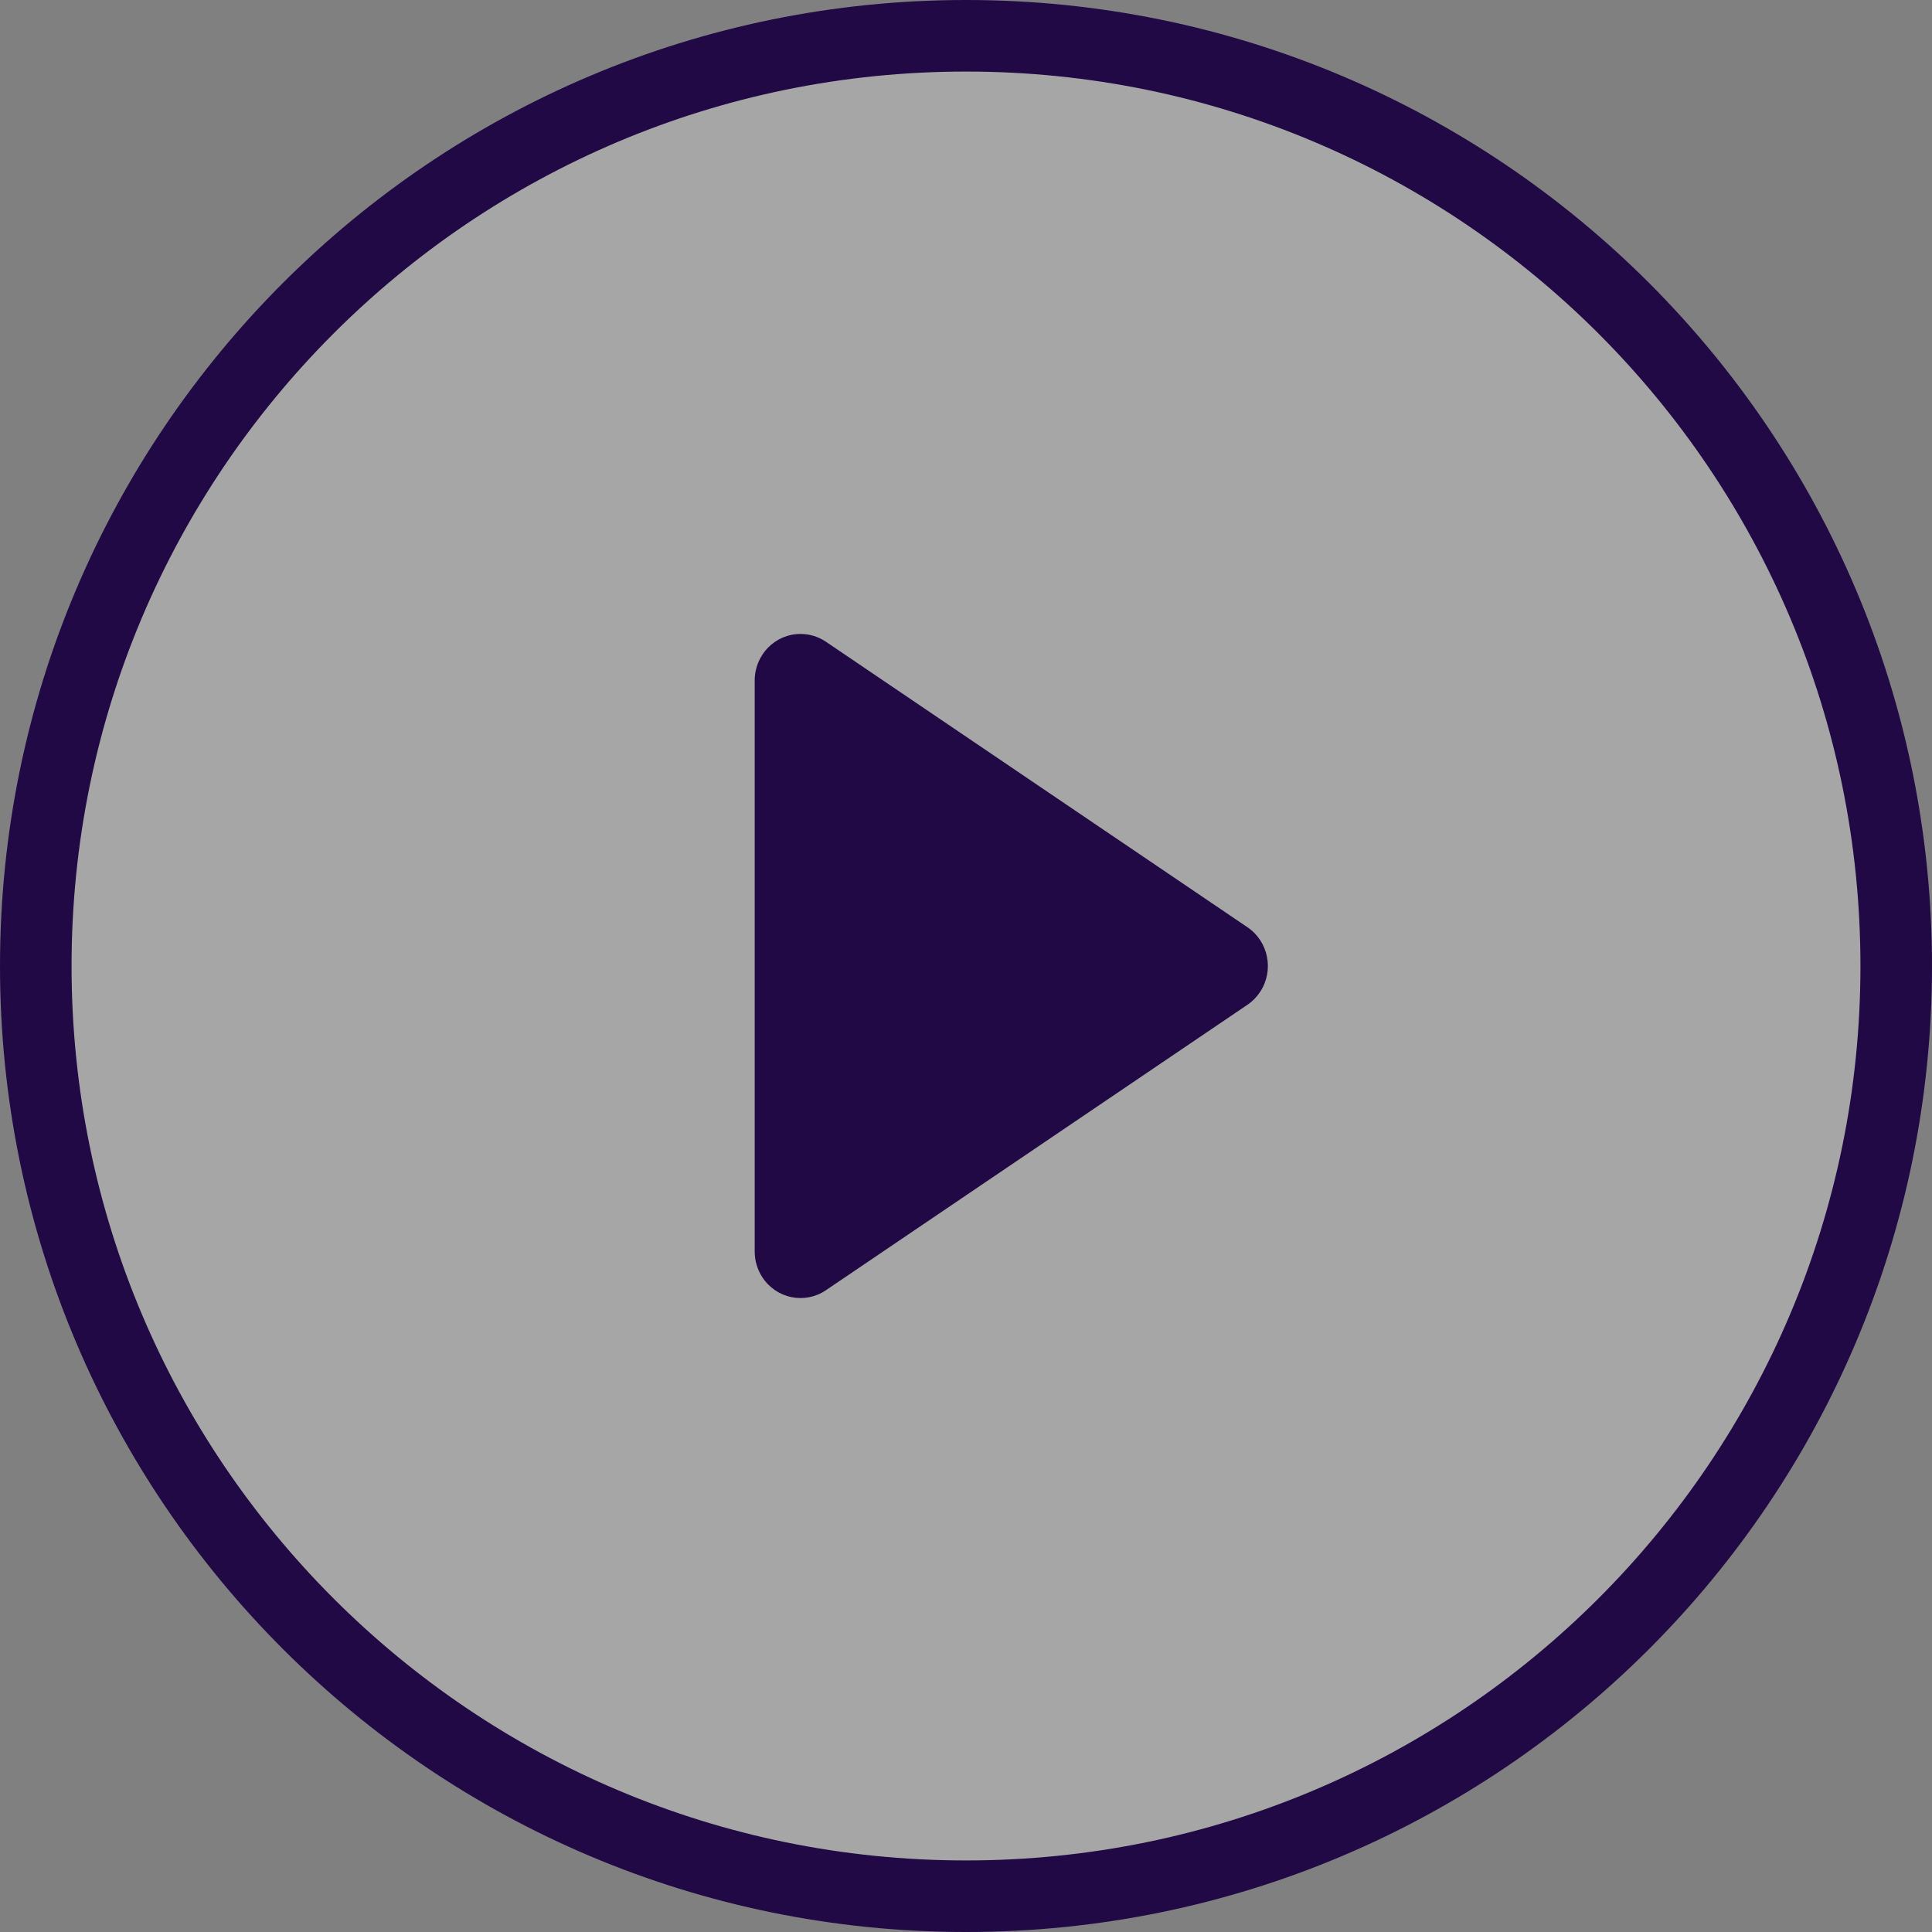 <svg width="54" height="54" viewBox="0 0 54 54" fill="none" xmlns="http://www.w3.org/2000/svg">
<rect x="0" y="0" width="54" height="54" fill="#808080" stroke="none"/>
<path d="M53 27C53 41.359 41.359 53 27 53C12.641 53 1 41.359 1 27C1 12.641 12.641 1 27 1C41.359 1 53 12.641 53 27Z" fill="white" fill-opacity="0.3" stroke="#210945" stroke-width="2"/>
<path fill-rule="evenodd" clip-rule="evenodd" d="M23.085 17.937L34.867 25.917C35.456 26.316 35.615 27.124 35.222 27.722C35.128 27.865 35.008 27.988 34.867 28.083L23.085 36.062C22.497 36.461 21.701 36.3 21.309 35.702C21.169 35.488 21.094 35.237 21.094 34.98V19.02C21.094 18.301 21.667 17.719 22.375 17.719C22.628 17.719 22.875 17.795 23.085 17.937Z" fill="#210945"/>
</svg>
